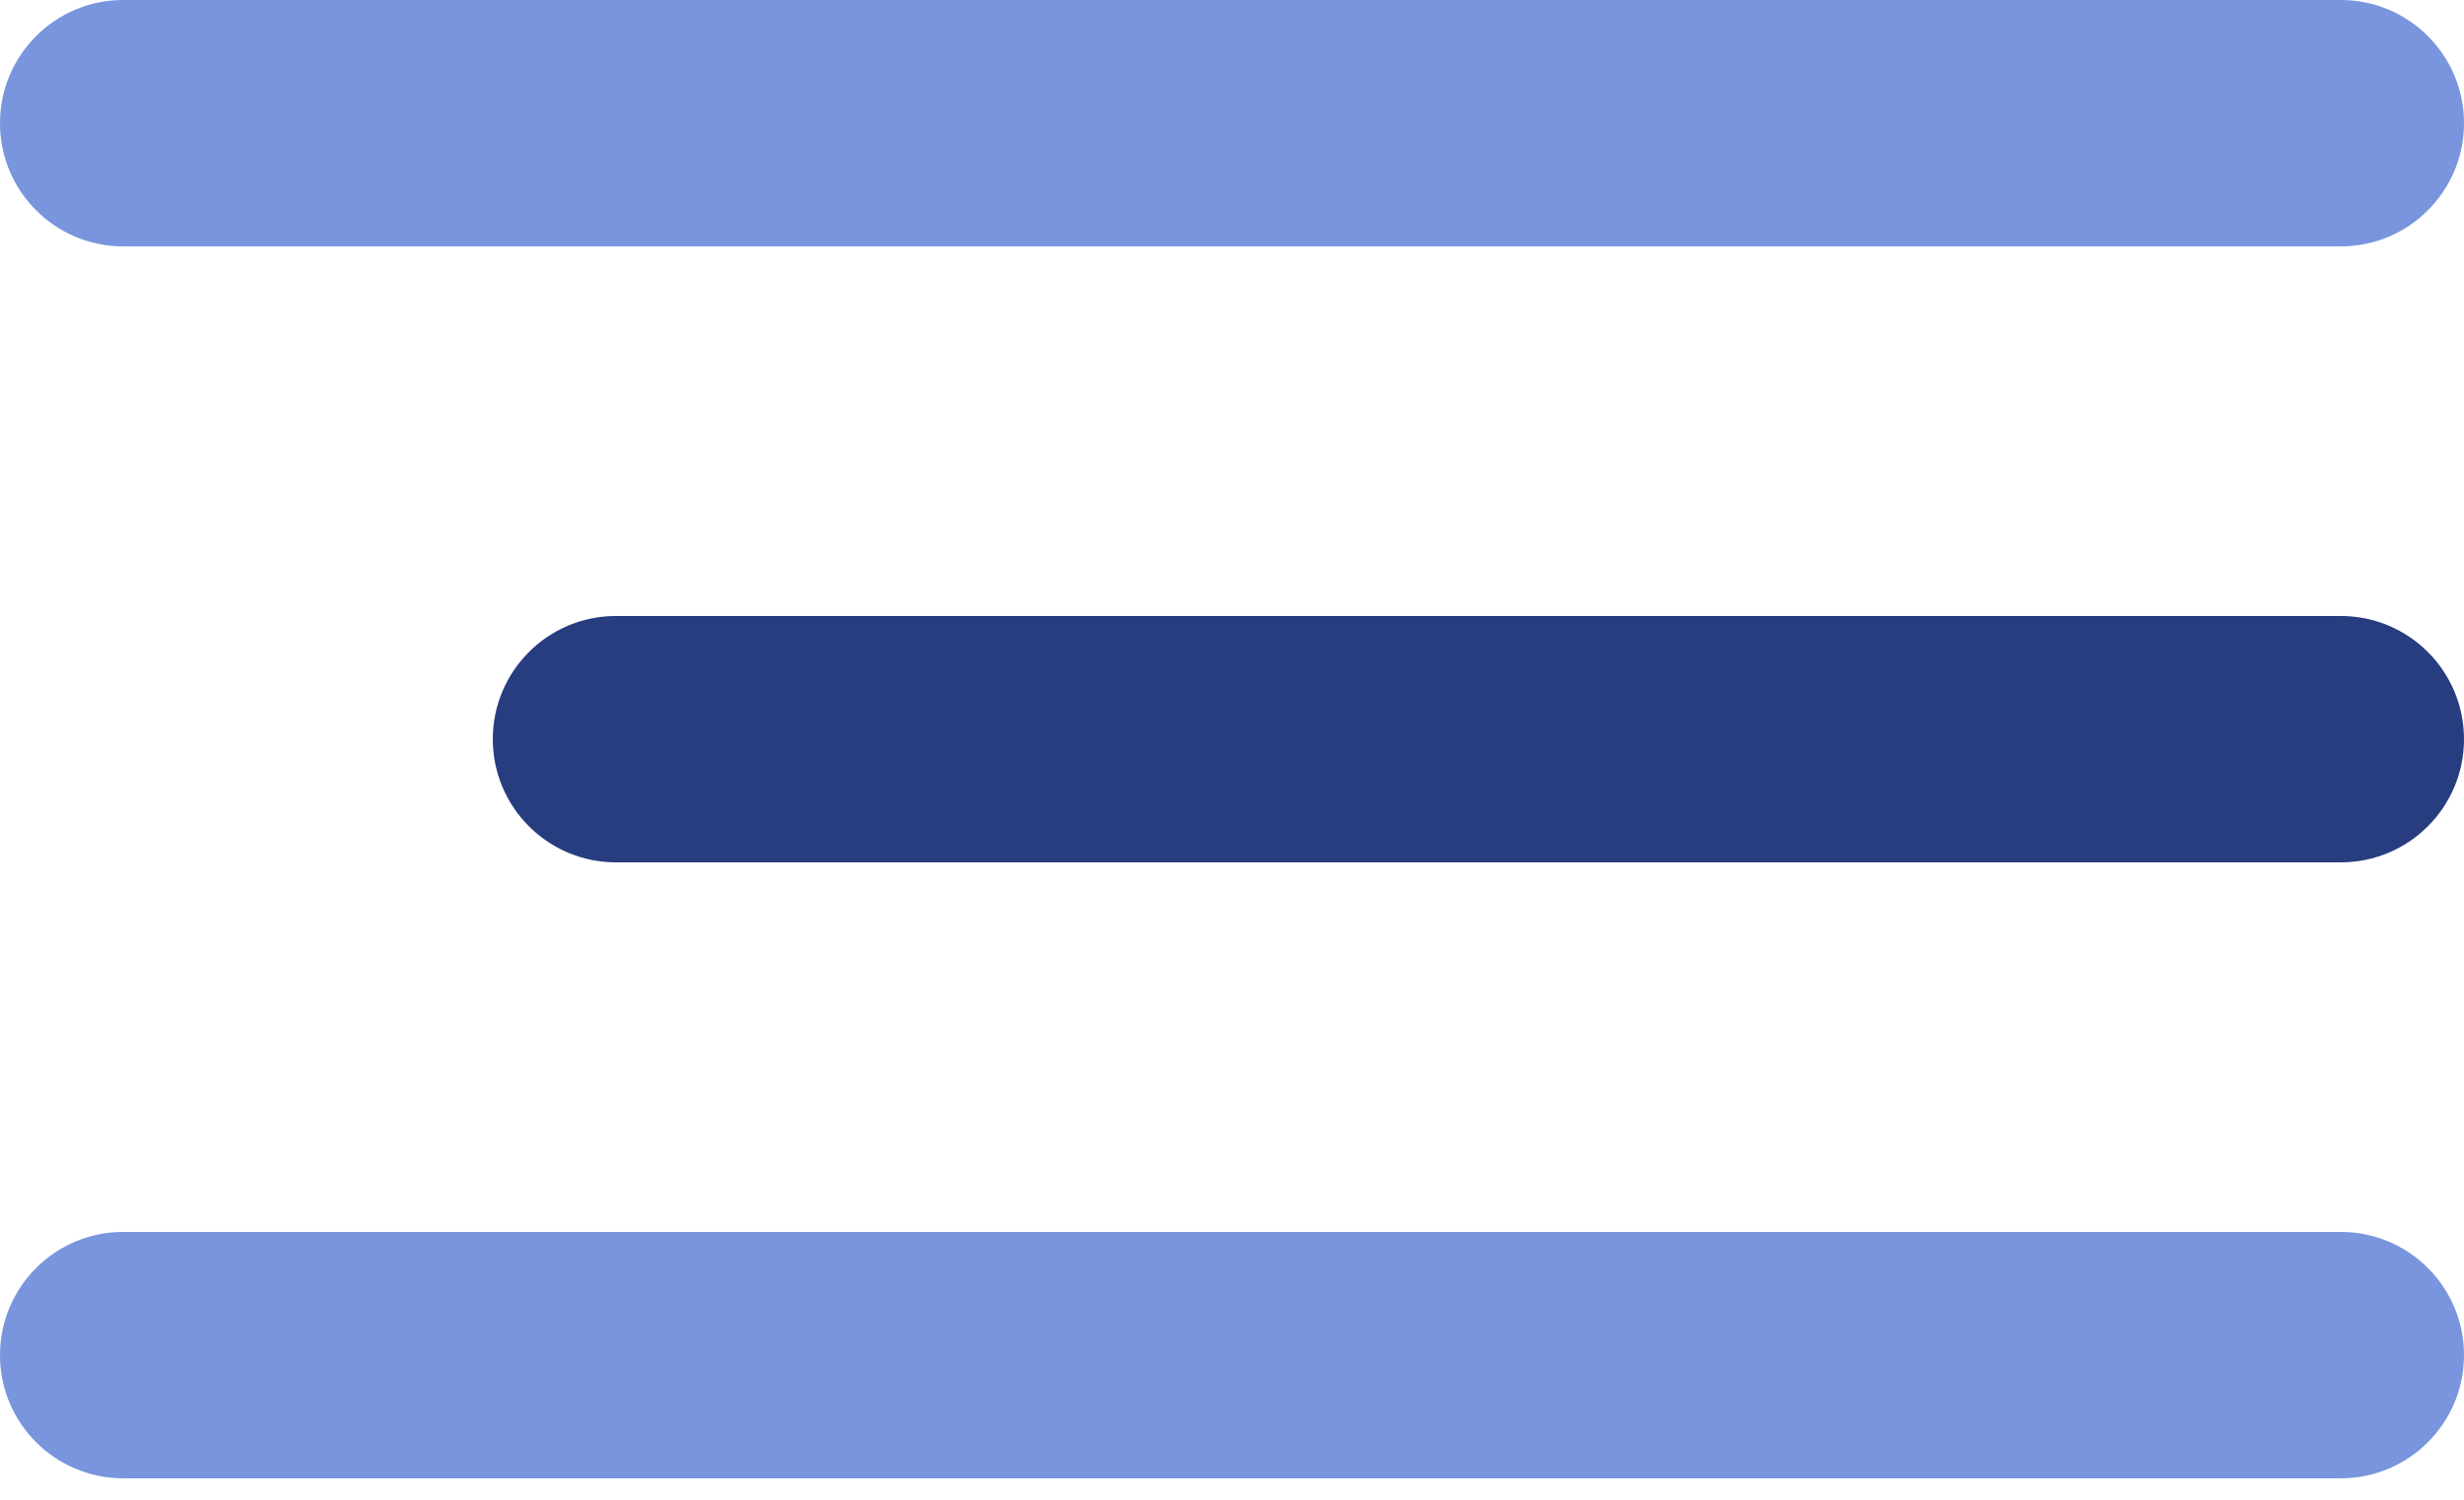 <svg width="23" height="14" viewBox="0 0 23 14" fill="none" xmlns="http://www.w3.org/2000/svg">
<path fill-rule="evenodd" clip-rule="evenodd" d="M21.85 11.5C22.485 11.5 23 12.015 23 12.65C23 13.285 22.485 13.8 21.85 13.8H1.15C0.515 13.8 0 13.285 0 12.65C0 12.015 0.515 11.5 1.15 11.5H21.85Z" fill="#7995DD"/>
<path fill-rule="evenodd" clip-rule="evenodd" d="M21.85 5.75C22.485 5.75 23 6.265 23 6.9C23 7.535 22.485 8.05 21.85 8.05H5.75C5.115 8.05 4.6 7.535 4.6 6.9C4.6 6.265 5.115 5.75 5.75 5.75H21.85Z" fill="#283D80"/>
<path fill-rule="evenodd" clip-rule="evenodd" d="M21.85 0C22.485 0 23 0.515 23 1.15C23 1.785 22.485 2.3 21.85 2.3H1.15C0.515 2.3 0 1.785 0 1.15C0 0.515 0.515 0 1.15 0H21.85Z" fill="#7995DD"/>
</svg>

